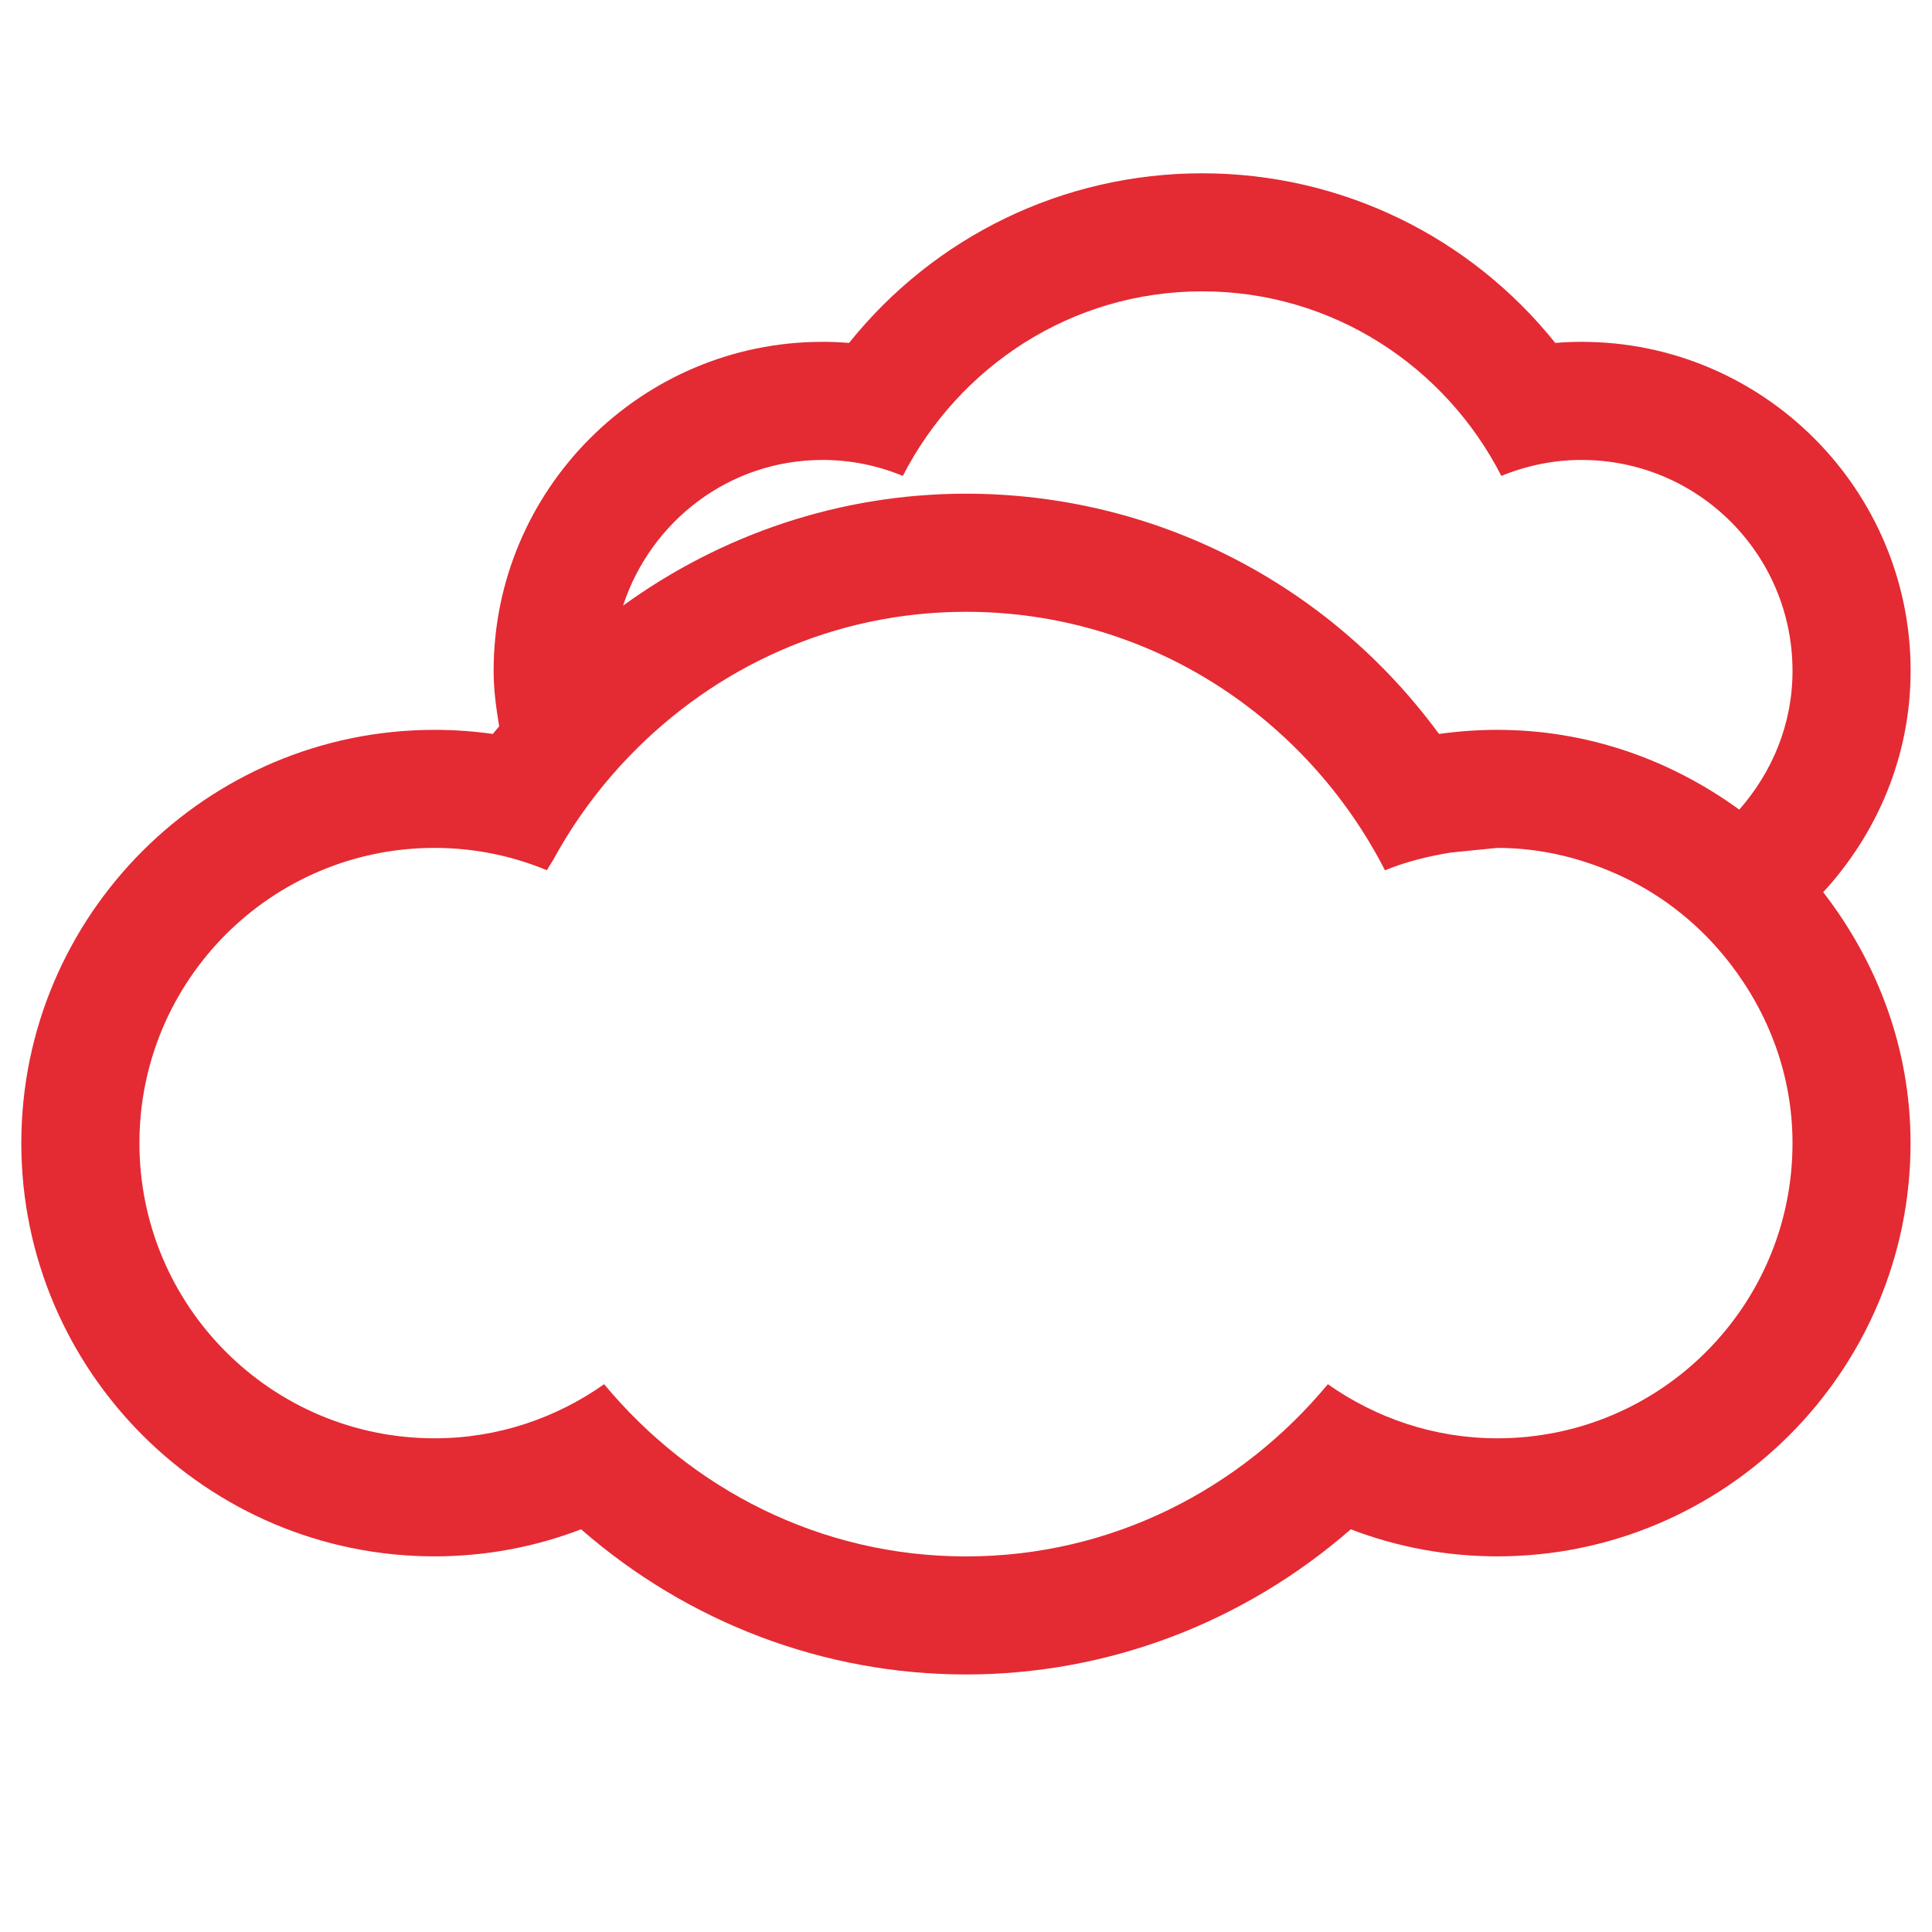 <?xml version="1.0" encoding="utf-8"?>
<!-- Generator: Adobe Illustrator 17.1.0, SVG Export Plug-In . SVG Version: 6.00 Build 0)  -->
<!DOCTYPE svg PUBLIC "-//W3C//DTD SVG 1.1//EN" "http://www.w3.org/Graphics/SVG/1.1/DTD/svg11.dtd">
<svg version="1.1" xmlns="http://www.w3.org/2000/svg" xmlns:xlink="http://www.w3.org/1999/xlink" x="0px" y="0px"
	 viewBox="0 0 30 30" enable-background="new 0 0 30 30" xml:space="preserve">
<g id="original" display="none">
</g>
<g id="expanded">
	<g>
		<path fill="#E42A33" d="M29.668,10.416c0-2.817-2.292-5.108-5.109-5.108c-0.137,0-0.273,0.006-0.409,0.017
			c-1.325-1.653-3.322-2.634-5.483-2.634c-2.159,0-4.158,0.981-5.483,2.634c-0.136-0.011-0.273-0.017-0.412-0.017
			c-2.815,0-5.107,2.291-5.107,5.108c0,0.295,0.039,0.579,0.086,0.862c-0.031,0.041-0.068,0.078-0.098,0.119
			c-0.3-0.043-0.6-0.064-0.905-0.064c-3.538,0-6.417,2.879-6.417,6.417s2.879,6.417,6.417,6.417c0.784,0,1.552-0.143,2.275-0.42
			c1.659,1.447,3.77,2.254,5.976,2.254c2.208,0,4.316-0.807,5.976-2.254c0.723,0.277,1.491,0.42,2.275,0.42
			c3.538,0,6.417-2.879,6.417-6.417c0-1.472-0.518-2.812-1.356-3.896C29.148,12.943,29.668,11.744,29.668,10.416z M23.251,22.334
			c-0.981,0-1.886-0.315-2.632-0.84c-1.345,1.621-3.348,2.674-5.619,2.674c-2.27,0-4.273-1.053-5.619-2.674
			c-0.745,0.525-1.651,0.84-2.632,0.84c-2.532,0-4.584-2.052-4.584-4.584s2.052-4.584,4.584-4.584c0.62,0,1.207,0.125,1.744,0.347
			c0.032-0.061,0.072-0.115,0.104-0.173c0.322-0.588,0.72-1.128,1.184-1.607C11.104,10.364,12.942,9.5,15,9.5
			c2.848,0,5.29,1.643,6.506,4.014c0.323-0.133,0.668-0.218,1.024-0.276l0.721-0.072c0.707,0,1.368,0.174,1.966,0.458
			c0.648,0.31,1.204,0.766,1.641,1.329c0.602,0.775,0.976,1.739,0.976,2.797C27.835,20.282,25.783,22.334,23.251,22.334z
			 M27.007,12.572c-1.059-0.771-2.349-1.239-3.757-1.239c-0.304,0-0.605,0.022-0.905,0.064C20.634,9.065,17.933,7.666,15,7.666
			c-1.955,0-3.8,0.633-5.325,1.738c0.429-1.309,1.646-2.262,3.098-2.262c0.444,0,0.863,0.09,1.246,0.248
			c0.87-1.694,2.614-2.866,4.648-2.866c2.034,0,3.779,1.172,4.646,2.866c0.386-0.159,0.807-0.248,1.246-0.248
			c1.81,0,3.275,1.466,3.275,3.274C27.835,11.246,27.516,11.994,27.007,12.572z"/>
	</g>
</g>
</svg>
